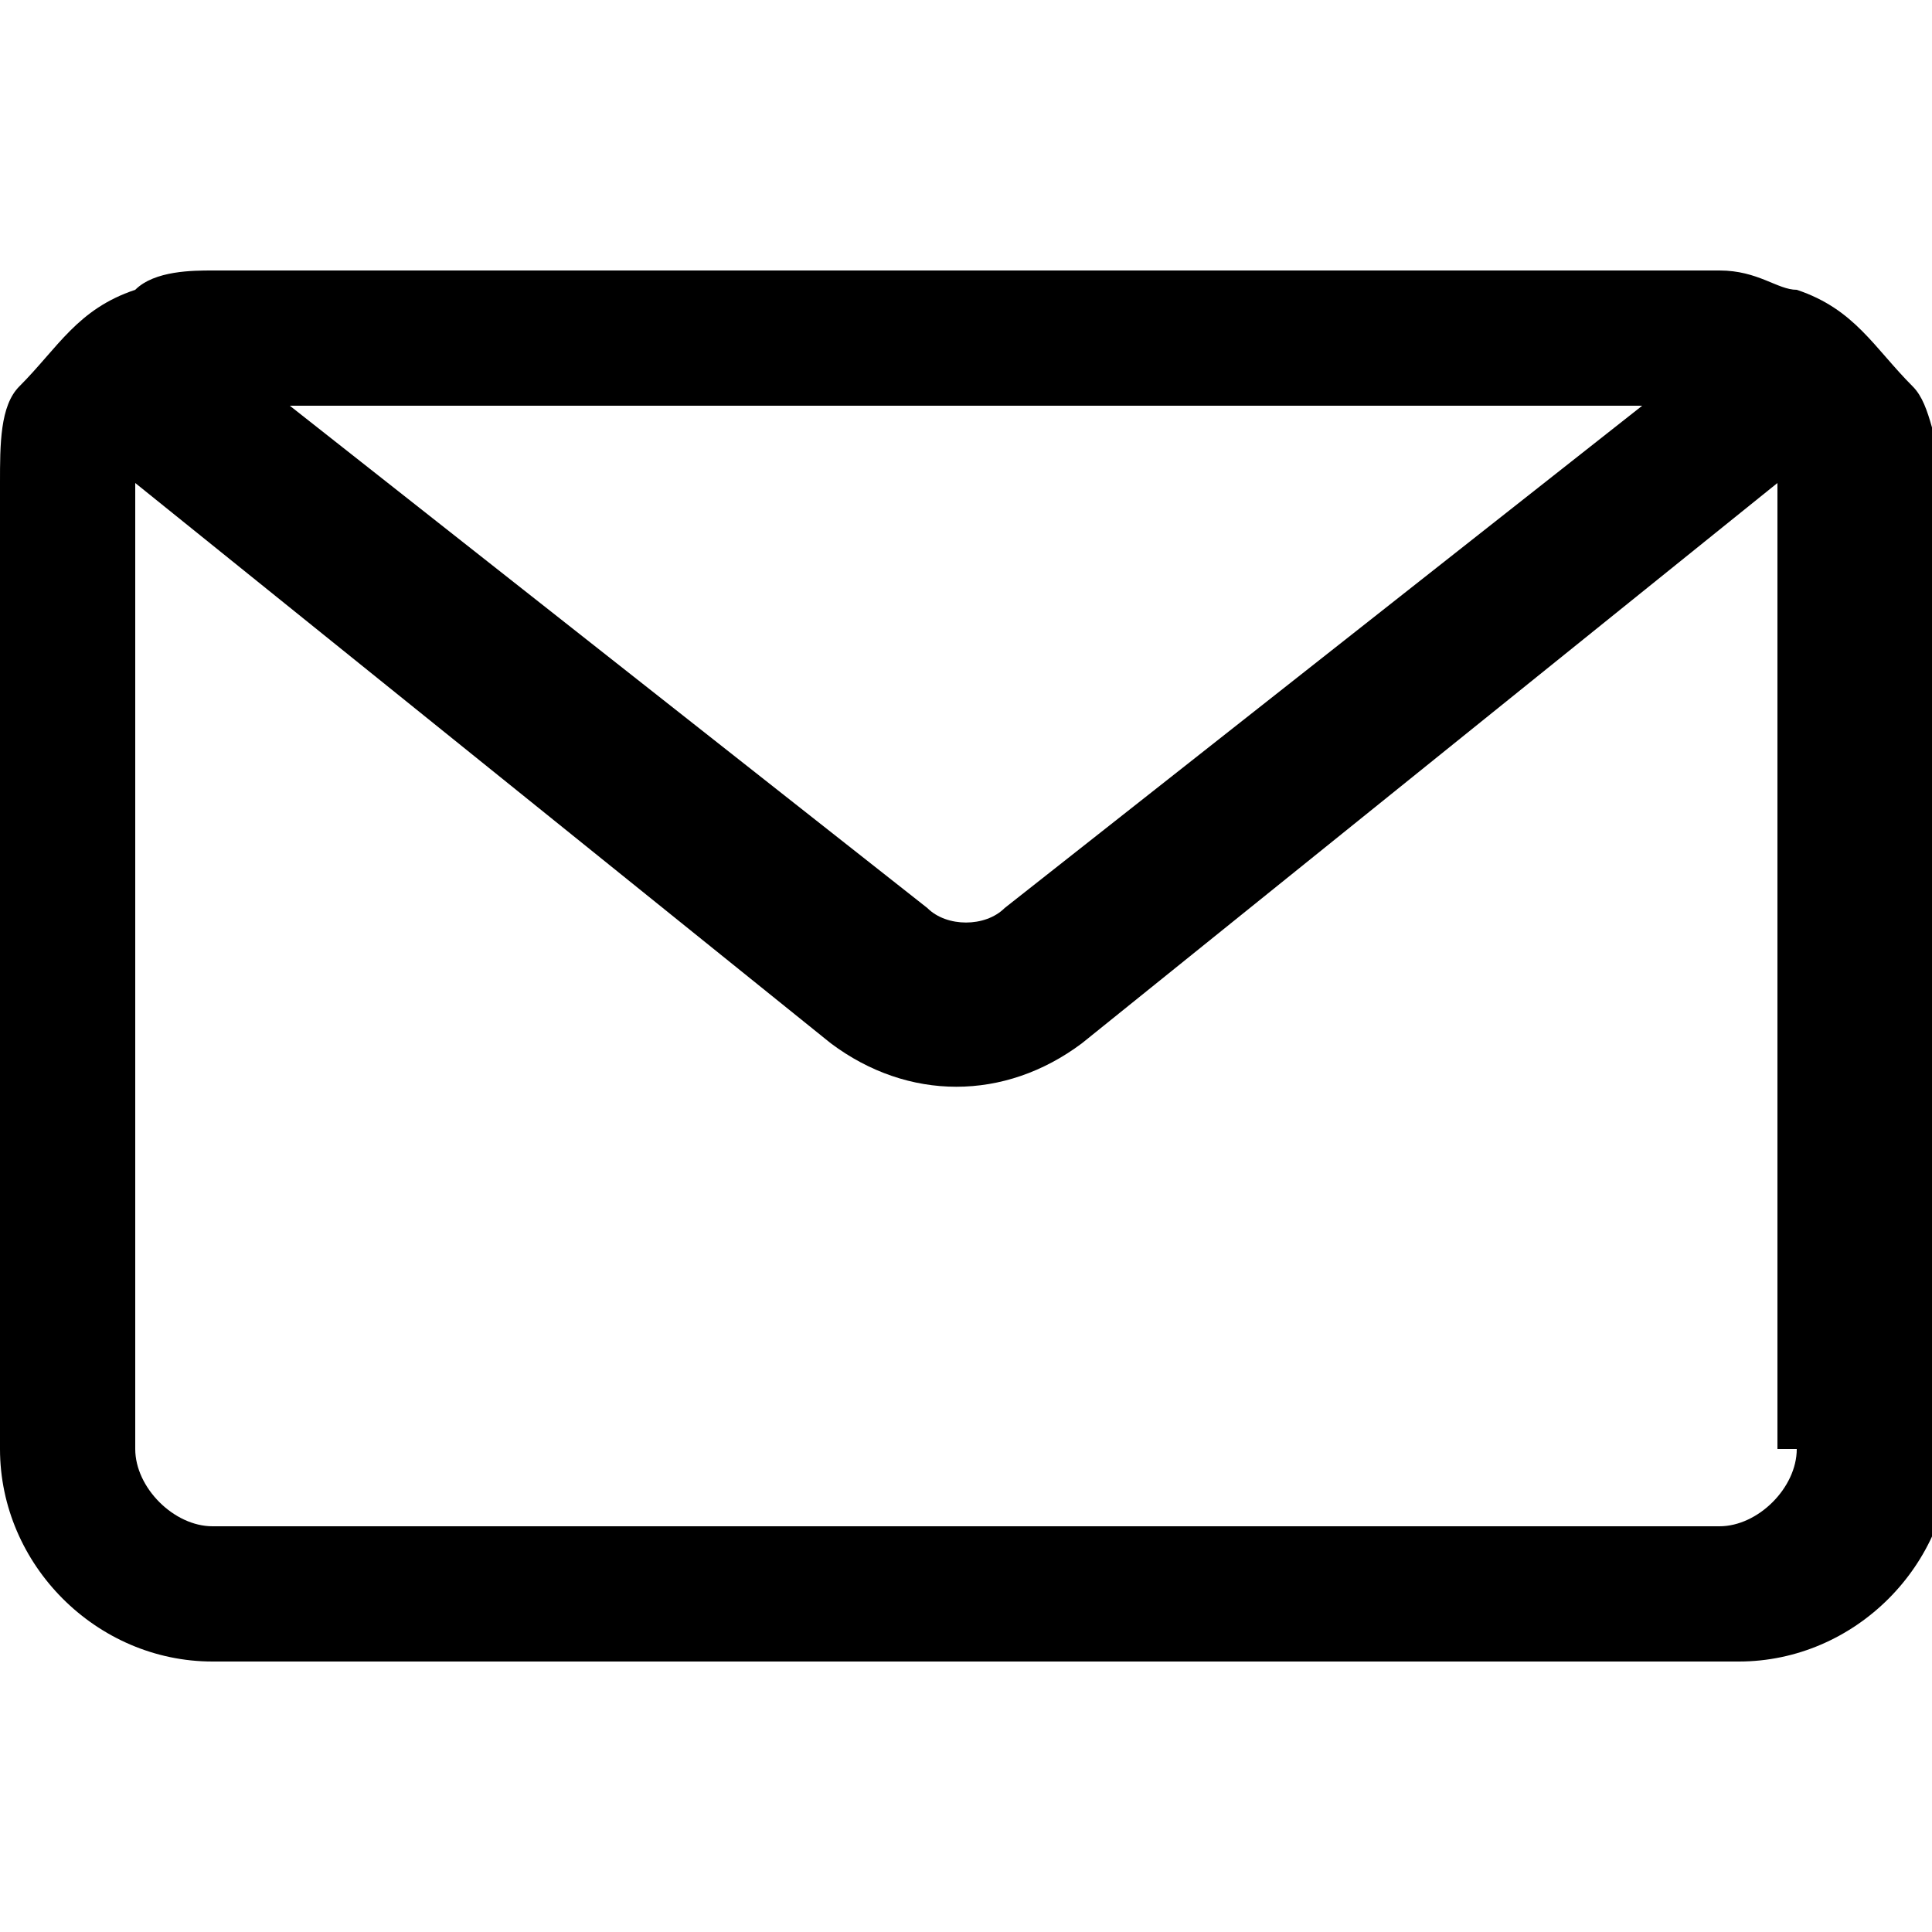 <?xml version="1.0" encoding="utf-8"?>
<!-- Generator: Adobe Illustrator 22.0.1, SVG Export Plug-In . SVG Version: 6.00 Build 0)  -->
<svg version="1.1" id="Layer_1" xmlns="http://www.w3.org/2000/svg" xmlns:xlink="http://www.w3.org/1999/xlink" x="0px" y="0px"
	 viewBox="0 0 10 10" style="enable-background:new 0 0 10 10;" xml:space="preserve">
<g>
	<path d="M9.9,2C9.7,1.8,9.6,1.6,9.3,1.5C9.2,1.5,9.1,1.4,8.9,1.4H1.1c-0.1,0-0.3,0-0.4,0.1C0.4,1.6,0.3,1.8,0.1,2
		C0,2.1,0,2.3,0,2.5v5c0,0.6,0.5,1.1,1.1,1.1h7.9c0.6,0,1.1-0.5,1.1-1.1v-5C10,2.3,10,2.1,9.9,2z M8.5,2.1L5.2,4.7
		c-0.1,0.1-0.3,0.1-0.4,0L1.5,2.1H8.5z M9.3,7.5c0,0.2-0.2,0.4-0.4,0.4H1.1c-0.2,0-0.4-0.2-0.4-0.4v-5c0,0,0,0,0,0l3.6,2.9
		c0.4,0.3,0.9,0.3,1.3,0l3.6-2.9c0,0,0,0,0,0V7.5z"/>
</g>
</svg>
